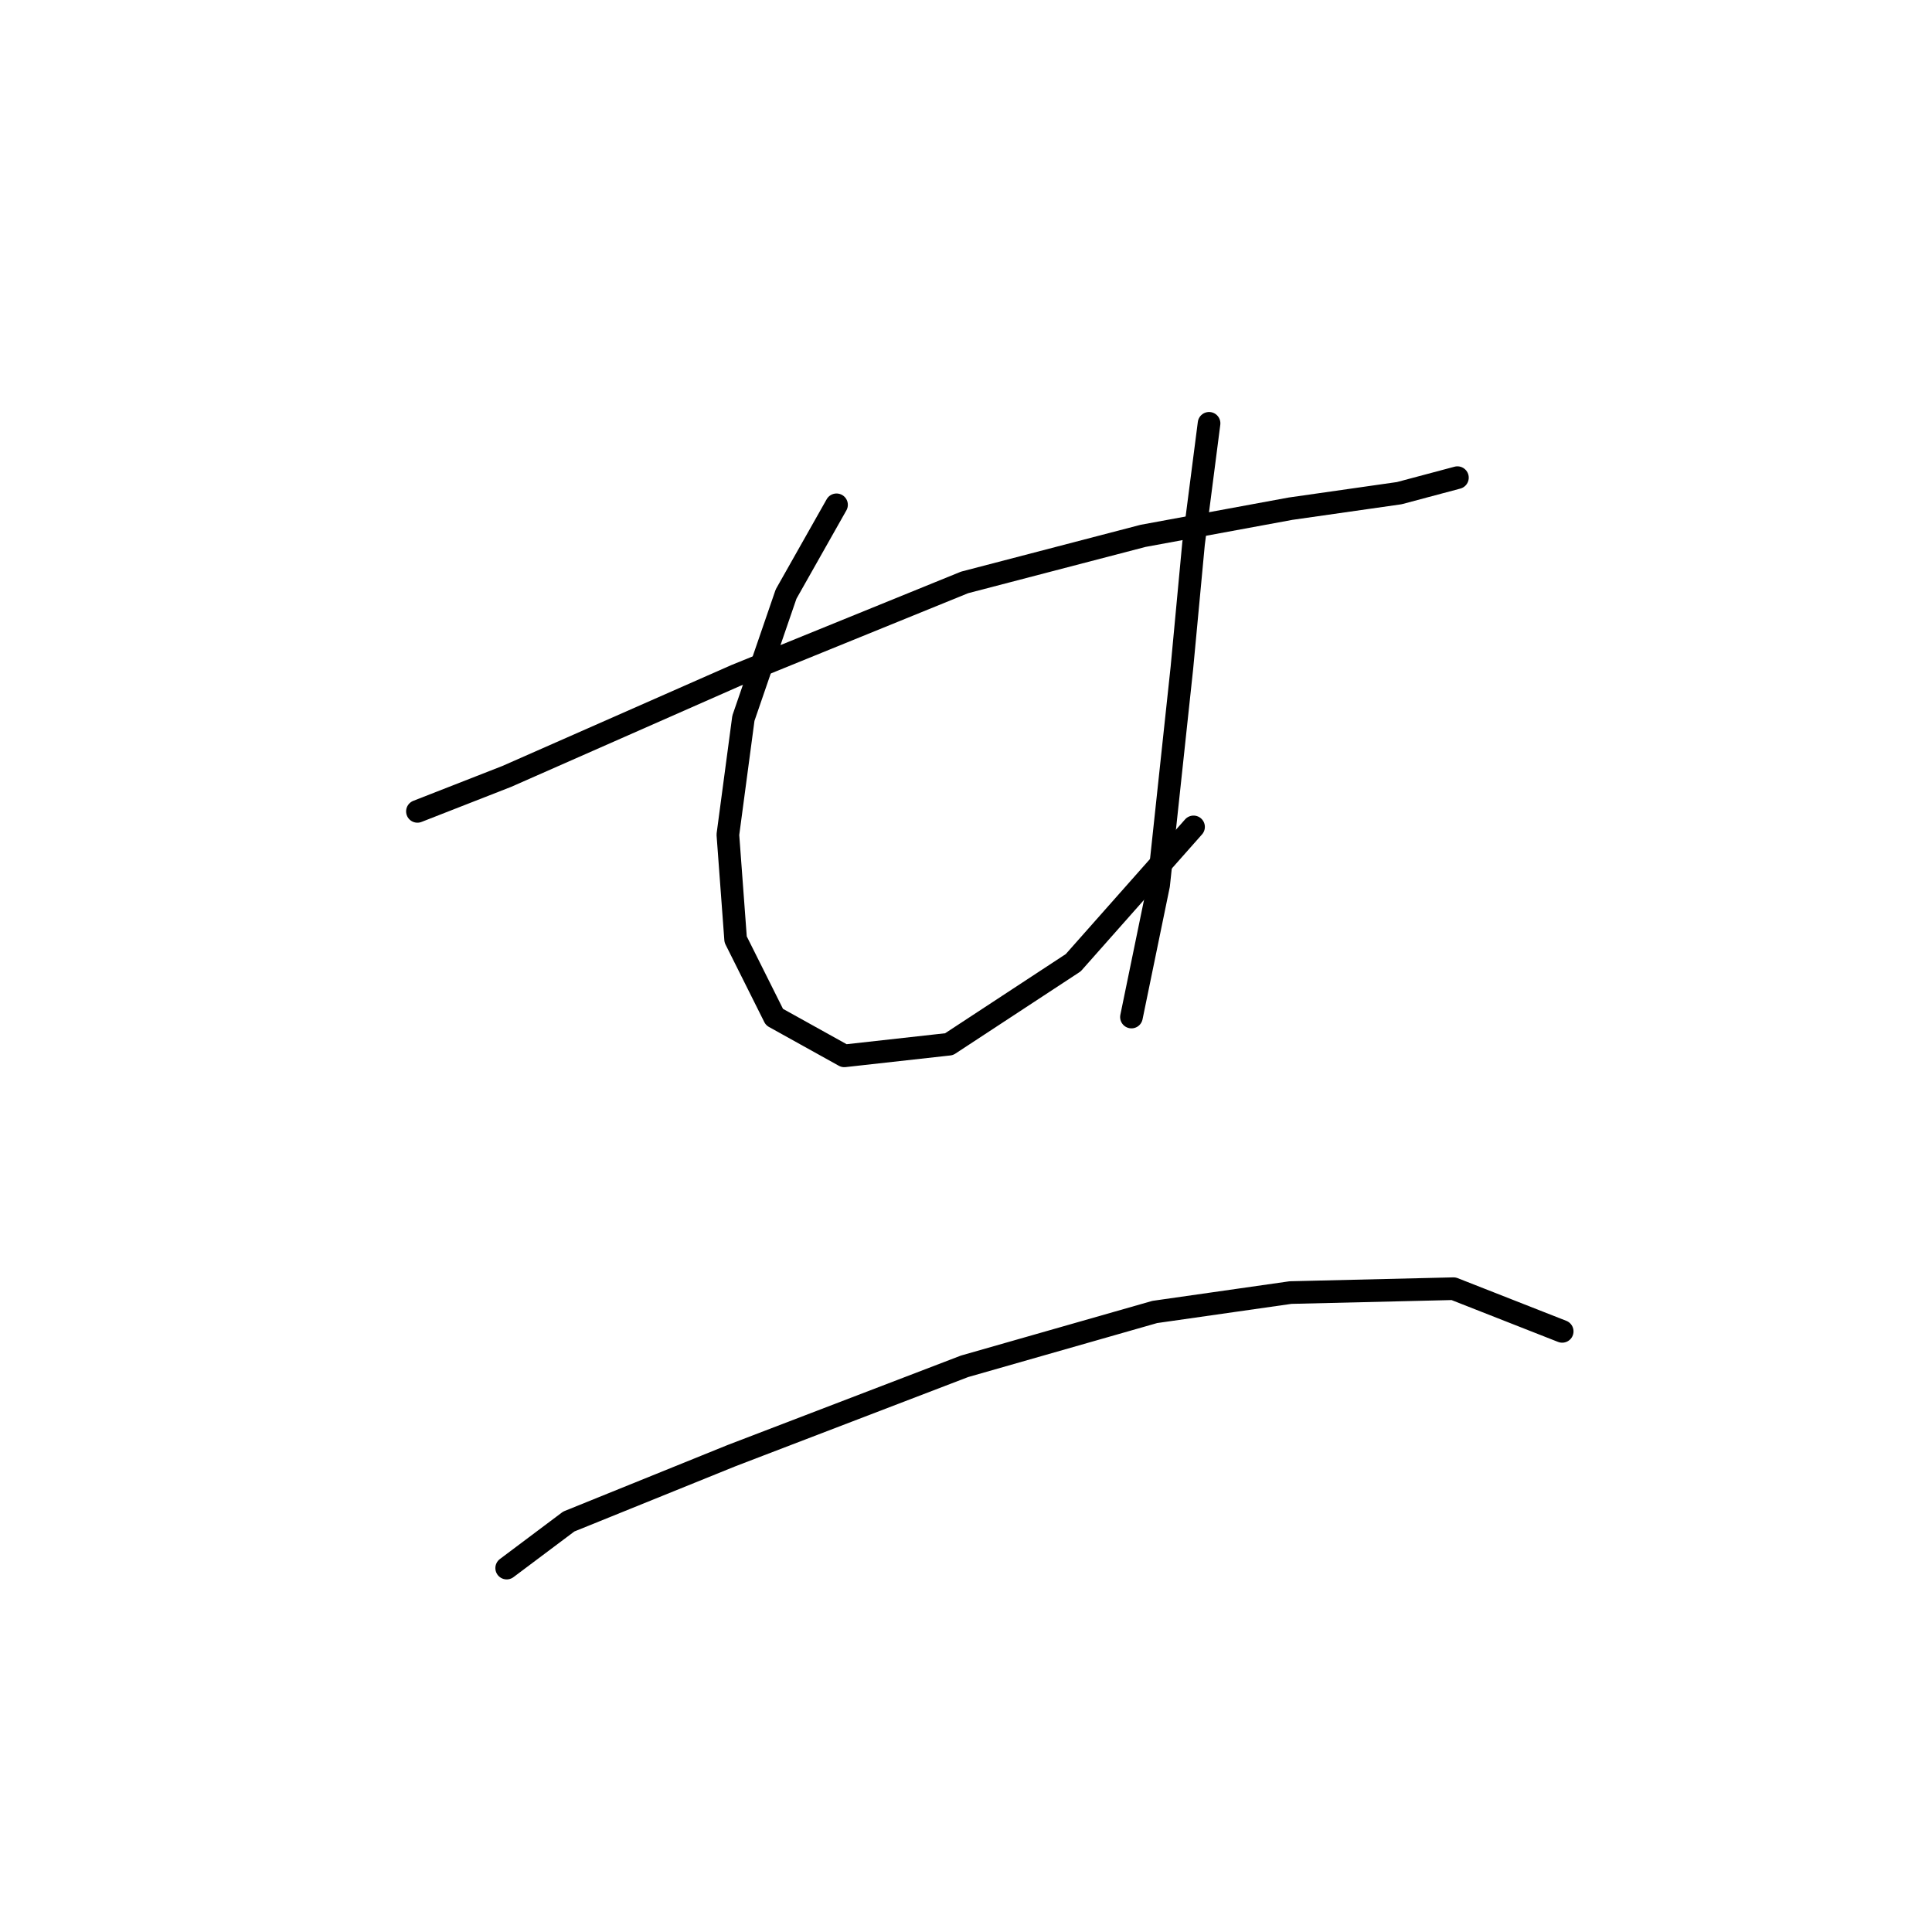 <?xml version="1.0" standalone="no"?>
    <svg width="256" height="256" xmlns="http://www.w3.org/2000/svg" version="1.1">
    <polyline stroke="black" stroke-width="3" stroke-linecap="round" fill="transparent" stroke-linejoin="round" points="55.311 107.512 67.138 102.884 97.475 89.515 127.813 77.174 151.466 71.004 171.005 67.404 185.403 65.347 193.116 63.291 193.116 63.291 " />
        <polyline stroke="black" stroke-width="3" stroke-linecap="round" fill="transparent" stroke-linejoin="round" points="110.844 66.89 104.16 78.717 98.504 95.171 96.447 110.597 97.475 124.48 102.617 134.764 111.873 139.906 125.756 138.363 142.21 127.565 158.151 109.568 158.151 109.568 " />
        <polyline stroke="black" stroke-width="3" stroke-linecap="round" fill="transparent" stroke-linejoin="round" points="160.207 56.092 158.151 72.032 156.608 88.486 153.523 117.281 149.923 134.764 149.923 134.764 " />
        <polyline stroke="black" stroke-width="3" stroke-linecap="round" fill="transparent" stroke-linejoin="round" points="67.138 207.78 75.365 201.61 96.961 192.868 127.813 181.042 153.009 173.843 171.005 171.272 192.602 170.758 206.999 176.414 206.999 176.414 " />
        </svg>